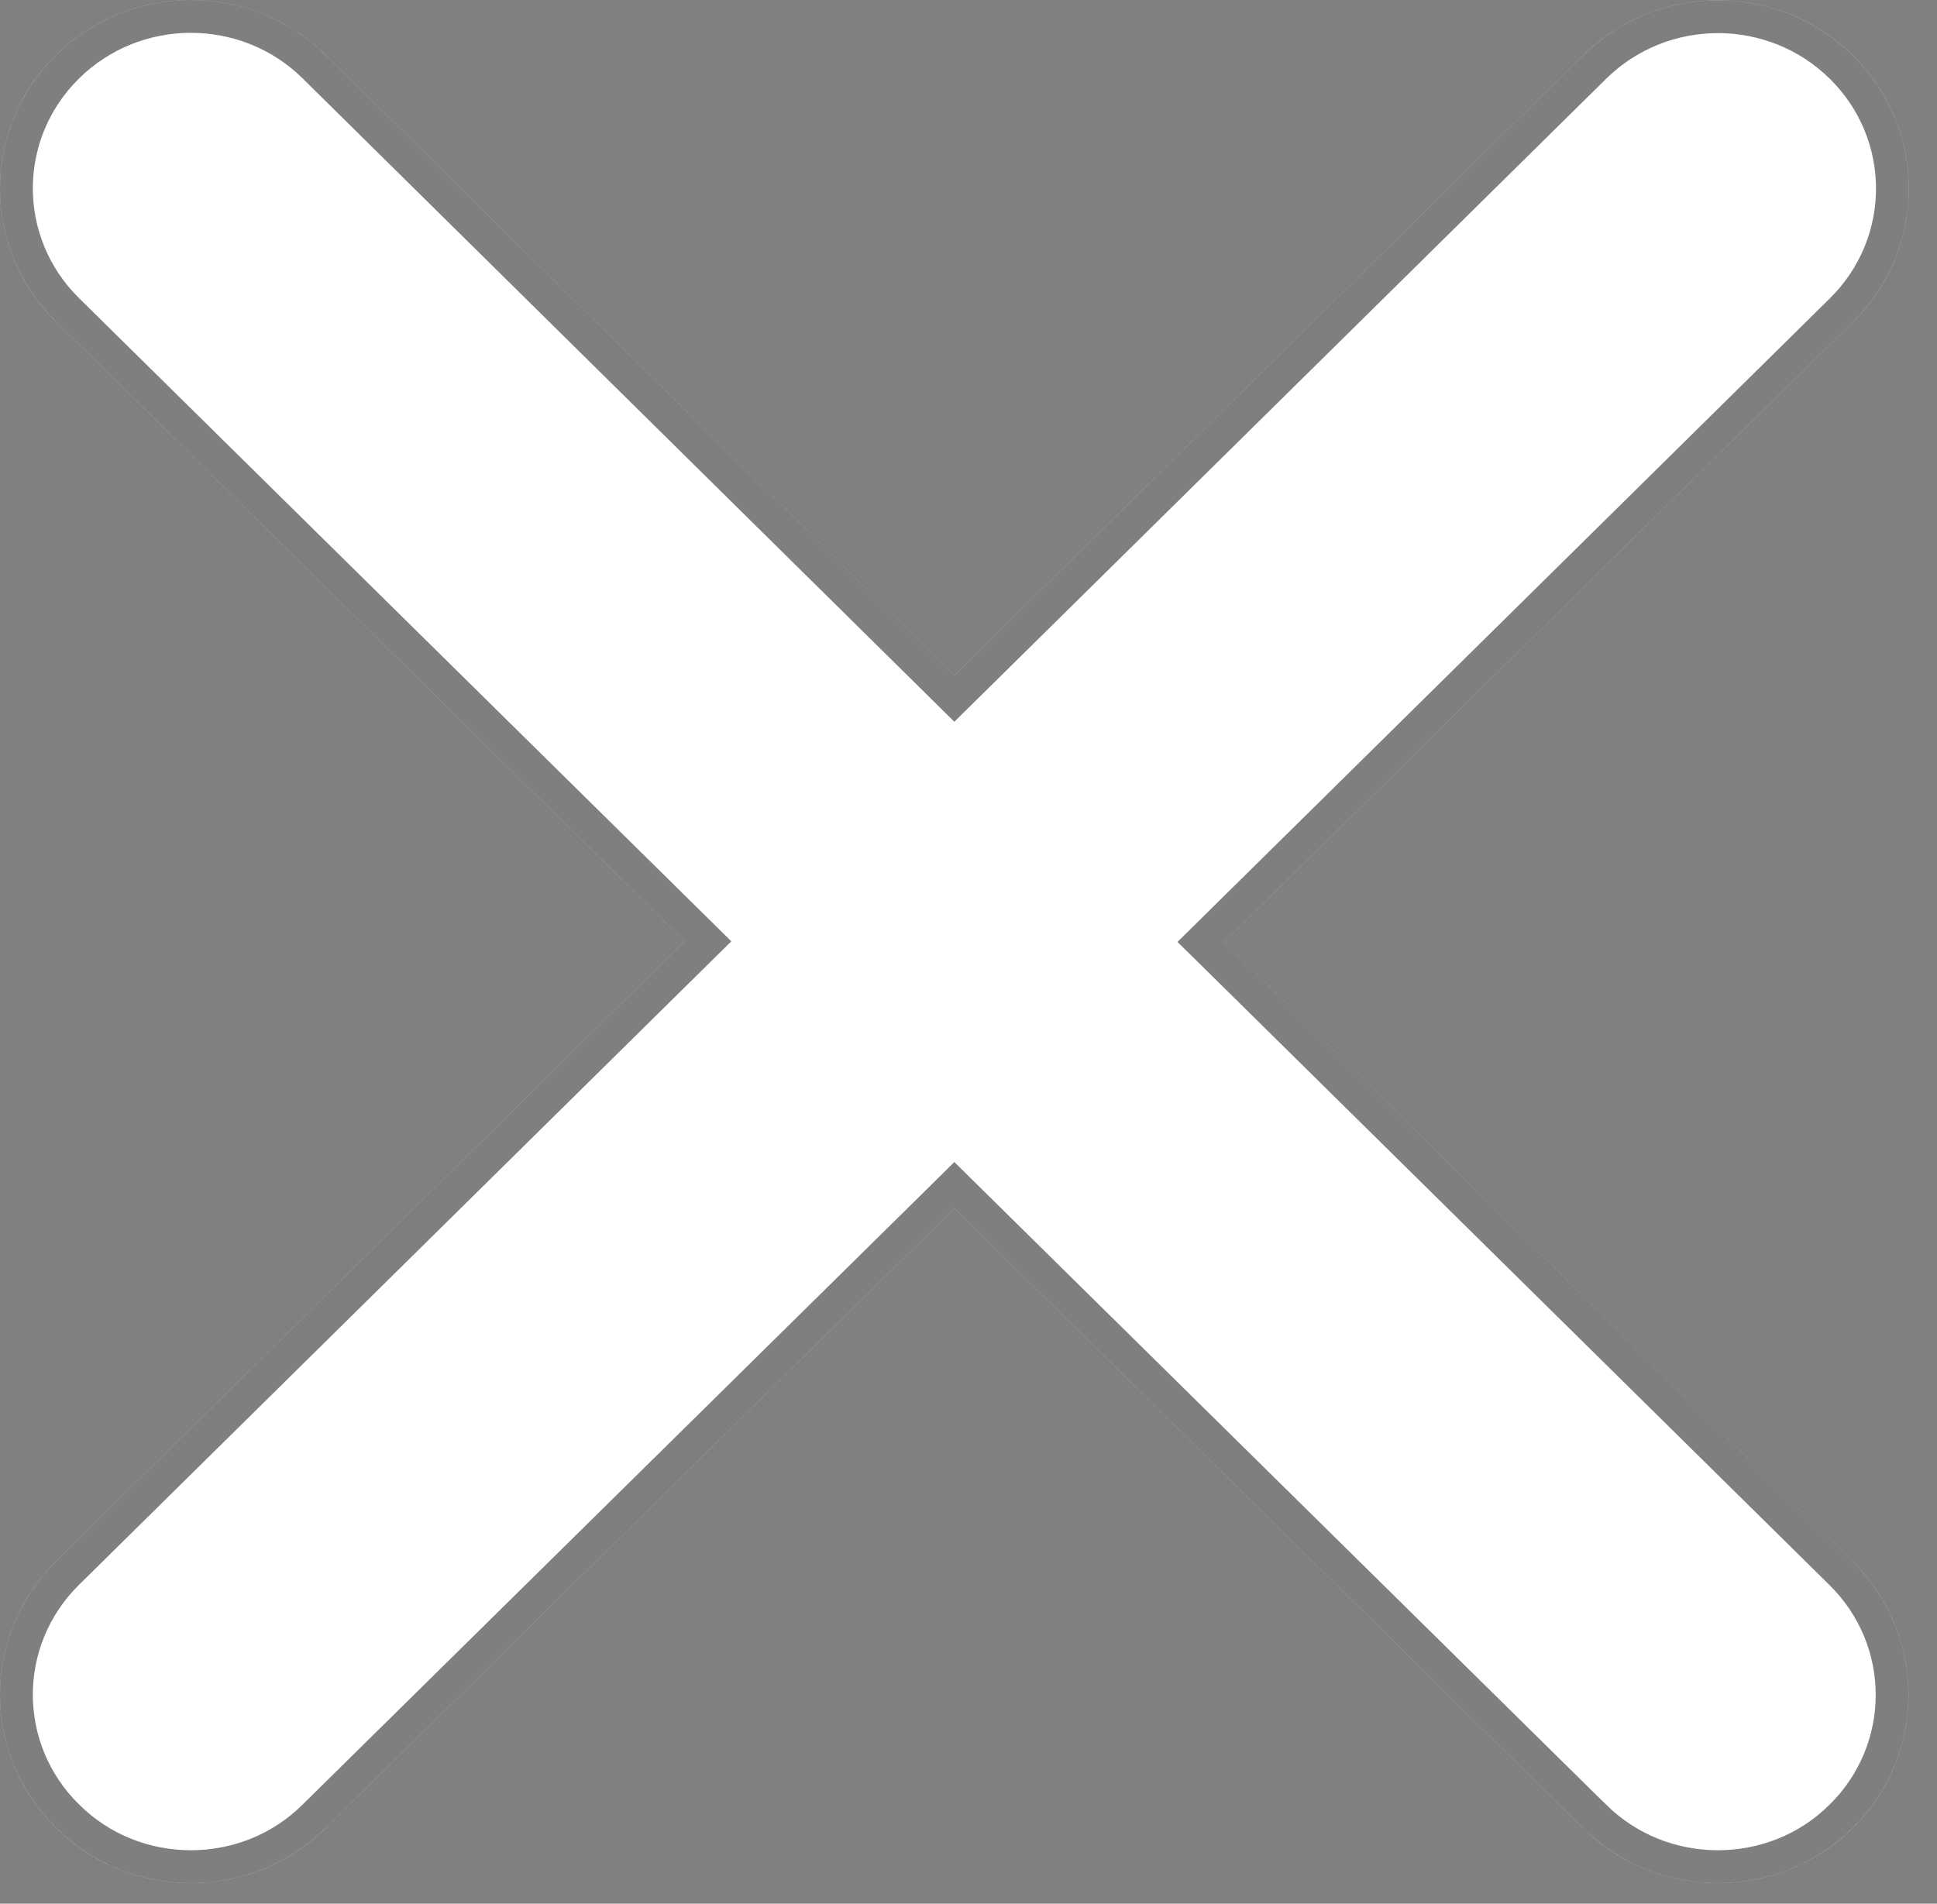 <svg width="59" height="58" viewBox="0 0 59 58" fill="none" xmlns="http://www.w3.org/2000/svg">
<rect x="0" y="0" width="59" height="58" fill="#808080" stroke="none"/>
<path d="M56.43 47.583C58.701 49.824 58.701 53.454 56.43 55.695C55.303 56.815 53.814 57.371 52.324 57.371C50.834 57.371 49.348 56.81 48.214 55.69L29.069 36.809L9.925 55.686C8.79 56.815 7.302 57.371 5.814 57.371C4.326 57.371 2.84 56.815 1.703 55.686C-0.568 53.445 -0.568 49.815 1.703 47.574L20.852 28.679L1.703 9.793C-0.568 7.552 -0.568 3.922 1.703 1.681C3.974 -0.56 7.653 -0.56 9.924 1.681L29.069 20.585L48.218 1.69C50.489 -0.551 54.168 -0.551 56.439 1.69C58.71 3.93 58.71 7.561 56.439 9.802L37.29 28.697L56.43 47.583Z" fill="white"/>
<path d="M56.079 55.339L56.077 55.34C55.05 56.361 53.69 56.871 52.324 56.871C50.959 56.871 49.601 56.358 48.566 55.334L48.565 55.334L29.42 36.453L29.069 36.106L28.718 36.453L9.574 55.33L9.573 55.331C8.536 56.362 7.177 56.871 5.814 56.871C4.45 56.871 3.093 56.362 2.056 55.331L2.054 55.33C-0.018 53.285 -0.018 49.975 2.054 47.93L21.203 29.035L21.564 28.679L21.203 28.323L2.054 9.437C2.054 9.437 2.054 9.437 2.054 9.437C-0.018 7.392 -0.018 4.082 2.054 2.037C4.131 -0.012 7.497 -0.012 9.573 2.036C9.573 2.036 9.573 2.037 9.573 2.037L28.718 20.94L29.069 21.287L29.42 20.941L48.569 2.046C50.645 -0.003 54.011 -0.003 56.088 2.046C58.16 4.091 58.16 7.401 56.088 9.446L36.939 28.341L36.578 28.697L36.939 29.052L56.079 47.938C58.151 49.984 58.151 53.294 56.079 55.339Z" stroke="black" stroke-opacity="0.5"/>
</svg>
